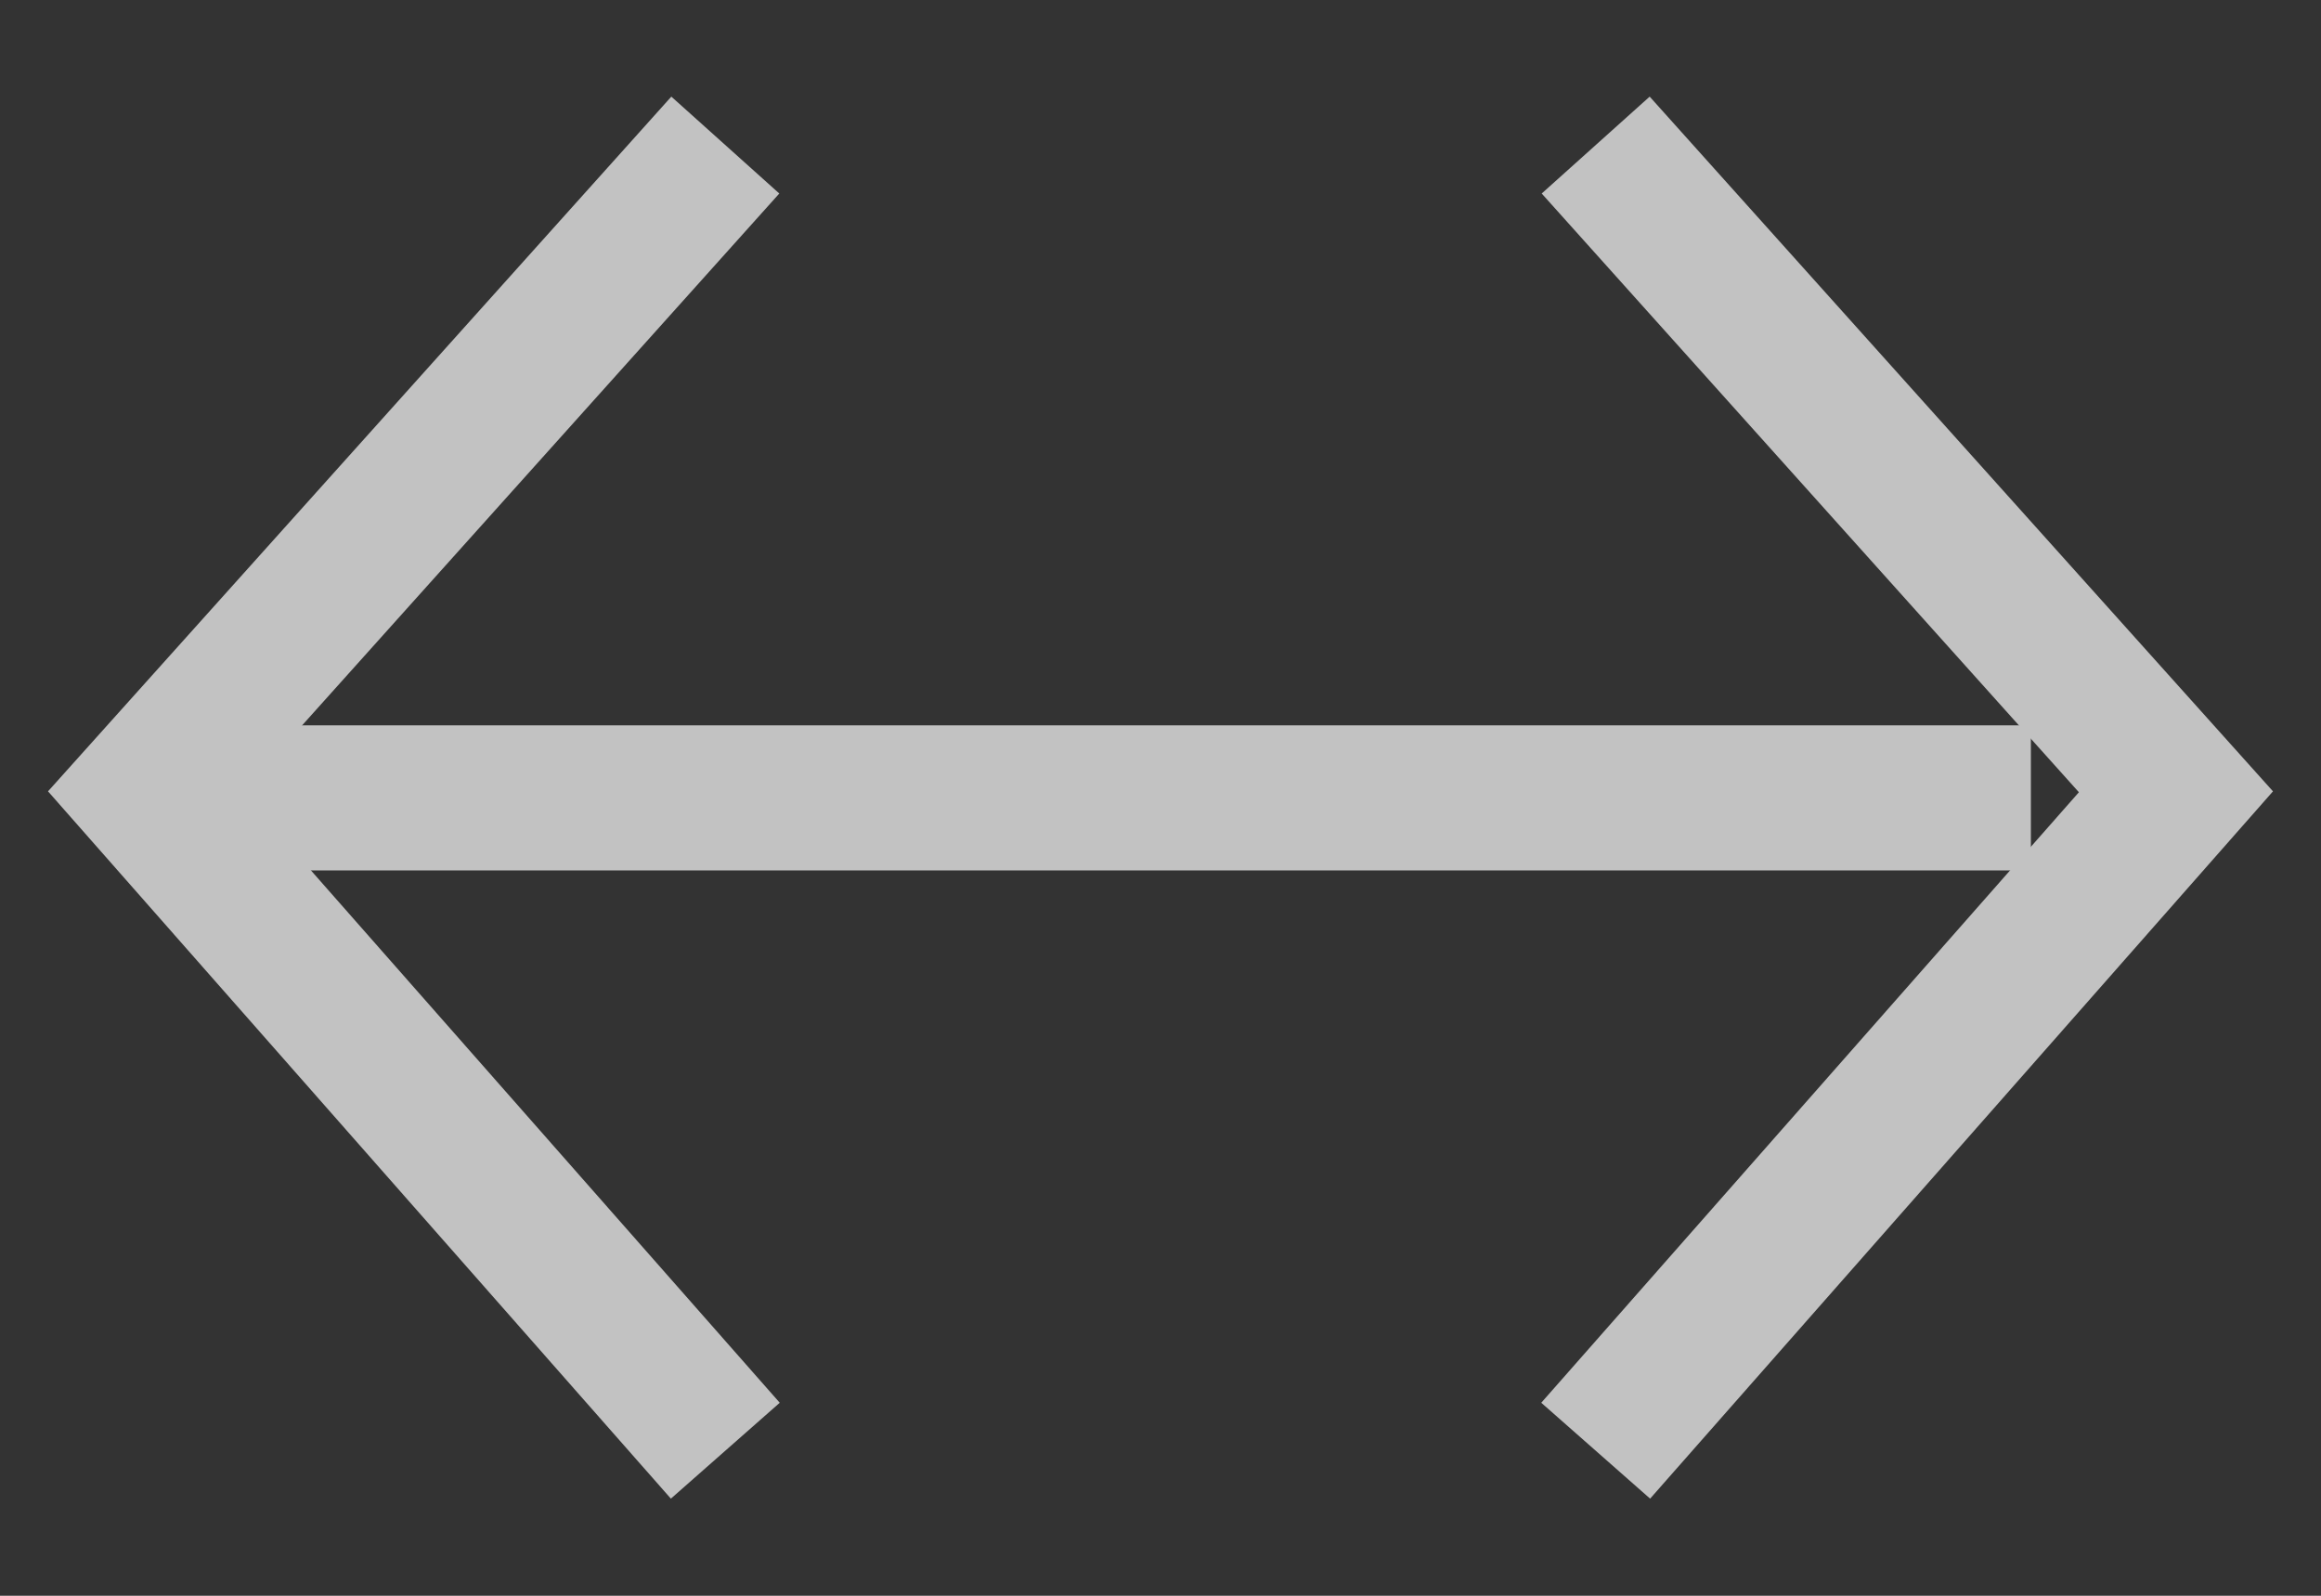 <svg width="16" height="11" viewBox="0 0 16 11" fill="none" xmlns="http://www.w3.org/2000/svg">
<rect x="0" y="0" width="16" height="11" fill="#333333" stroke="none"/>
<g opacity="0.7">
<path d="M5 1L1 5.458L5 10" stroke="white"/>
<path d="M11 1L15 5.458L11 10" stroke="white"/>
<rect x="1" y="5" width="13" height="1" fill="white"/>
</g>
</svg>
